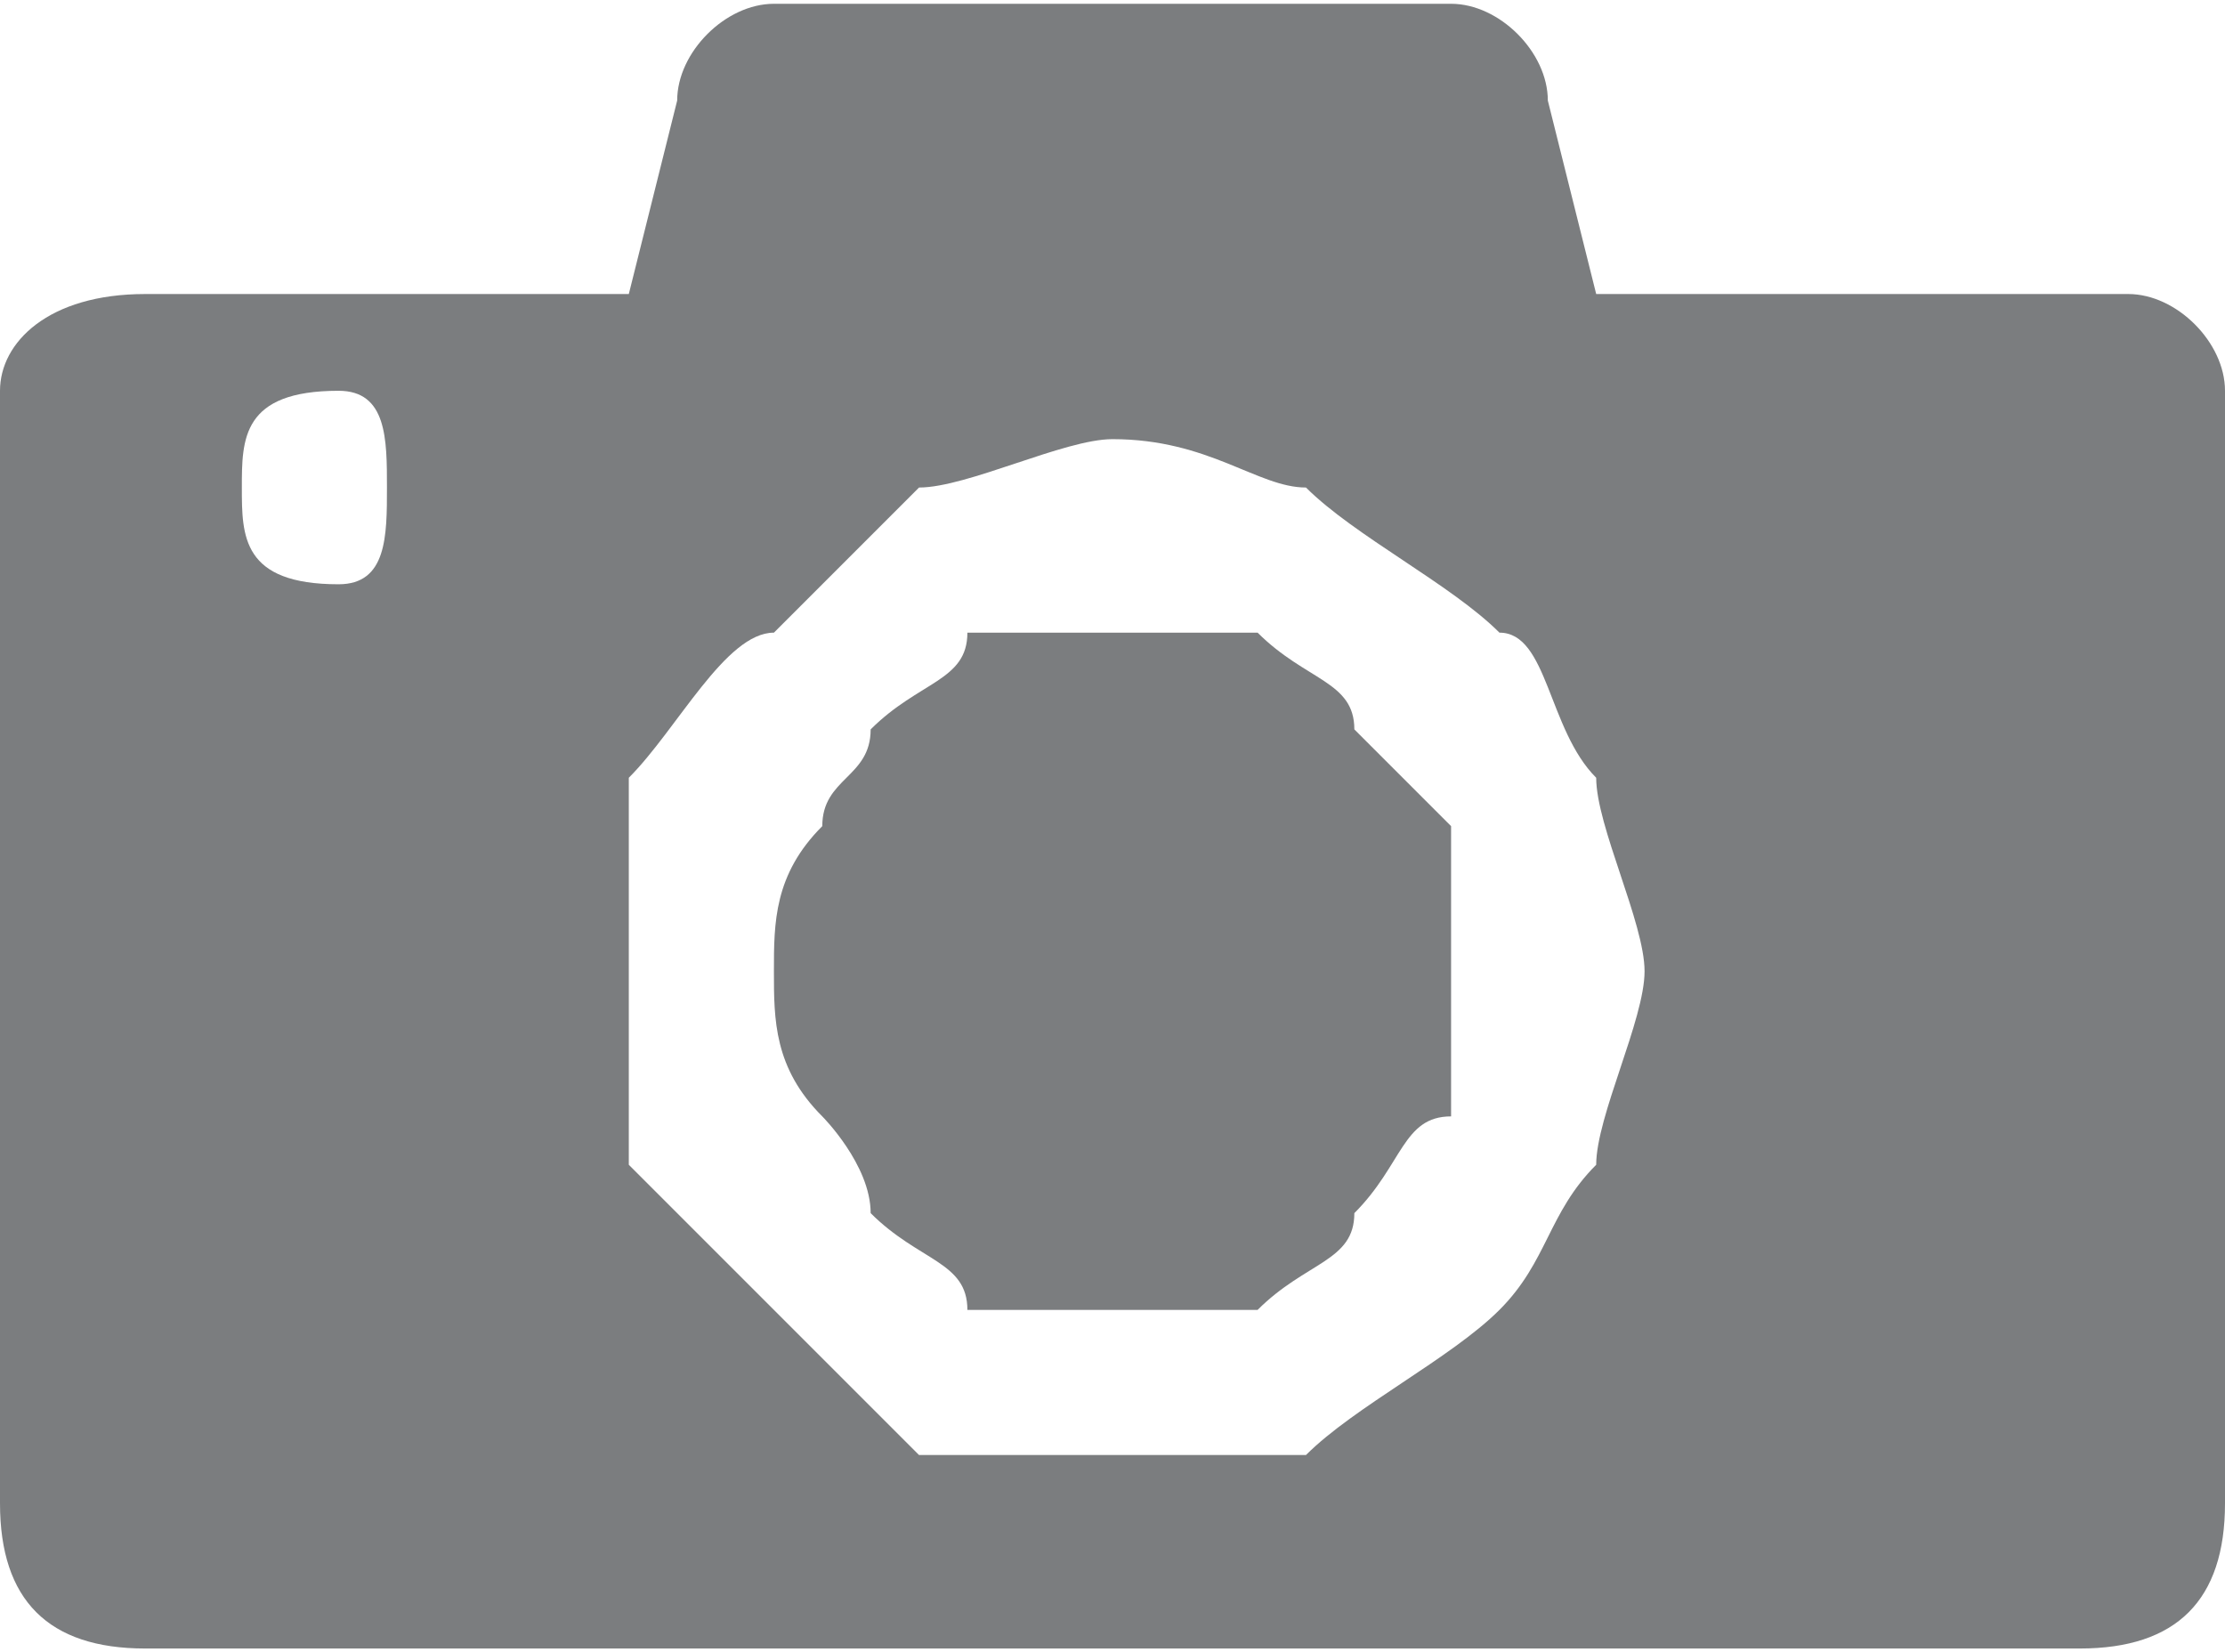 <?xml version="1.0" encoding="UTF-8"?>
<!DOCTYPE svg PUBLIC "-//W3C//DTD SVG 1.1//EN" "http://www.w3.org/Graphics/SVG/1.1/DTD/svg11.dtd">
<!-- Creator: CorelDRAW X7 -->
<svg xmlns="http://www.w3.org/2000/svg" xml:space="preserve" width="0.703in" height="0.522in" version="1.1" style="shape-rendering:geometricPrecision; text-rendering:geometricPrecision; image-rendering:optimizeQuality; fill-rule:evenodd; clip-rule:evenodd"
viewBox="0 0 46 34"
 xmlns:xlink="http://www.w3.org/1999/xlink">
 <defs>
  <style type="text/css">
   <![CDATA[
    .fil0 {fill:#7B7D7F}
   ]]>
  </style>
 </defs>
 <g id="Layer_x0020_1">

  <path class="fil0" d="M3 6c-2,0 -3,1 -3,2l0 23c0,2 1,3 3,3l40 0c2,0 3,-1 3,-3l0 -23c0,-1 -1,-2 -2,-2l-11 0 -1 -4c0,-1 -1,-2 -2,-2l-7 0 -7 0c-1,0 -2,1 -2,2l-1 4 -10 0zm20 3c2,0 3,1 4,1l0 0c1,1 3,2 4,3l0 0c1,0 1,2 2,3l0 0c0,1 1,3 1,4 0,1 -1,3 -1,4l0 0c-1,1 -1,2 -2,3l0 0c-1,1 -3,2 -4,3l0 0c-1,0 -2,0 -4,0 -1,0 -3,0 -4,0l0 0c-1,-1 -2,-2 -3,-3l0 0c-1,-1 -2,-2 -3,-3l0 0c0,-1 0,-3 0,-4 0,-1 0,-3 0,-4l0 0c1,-1 2,-3 3,-3 1,-1 2,-2 3,-3l0 0c1,0 3,-1 4,-1l0 0zm-16 -1c1,0 1,1 1,2 0,1 0,2 -1,2 -2,0 -2,-1 -2,-2 0,-1 0,-2 2,-2l0 0zm21 7c0,-1 -1,-1 -2,-2 -1,0 -2,0 -3,0 -1,0 -2,0 -3,0 0,1 -1,1 -2,2 0,1 -1,1 -1,2 -1,1 -1,2 -1,3 0,1 0,2 1,3 0,0 1,1 1,2 1,1 2,1 2,2 1,0 2,0 3,0 1,0 2,0 3,0 1,-1 2,-1 2,-2 1,-1 1,-2 2,-2 0,-1 0,-2 0,-3 0,-1 0,-2 0,-3 -1,-1 -1,-1 -2,-2l0 0z"/>
 </g>
</svg>
